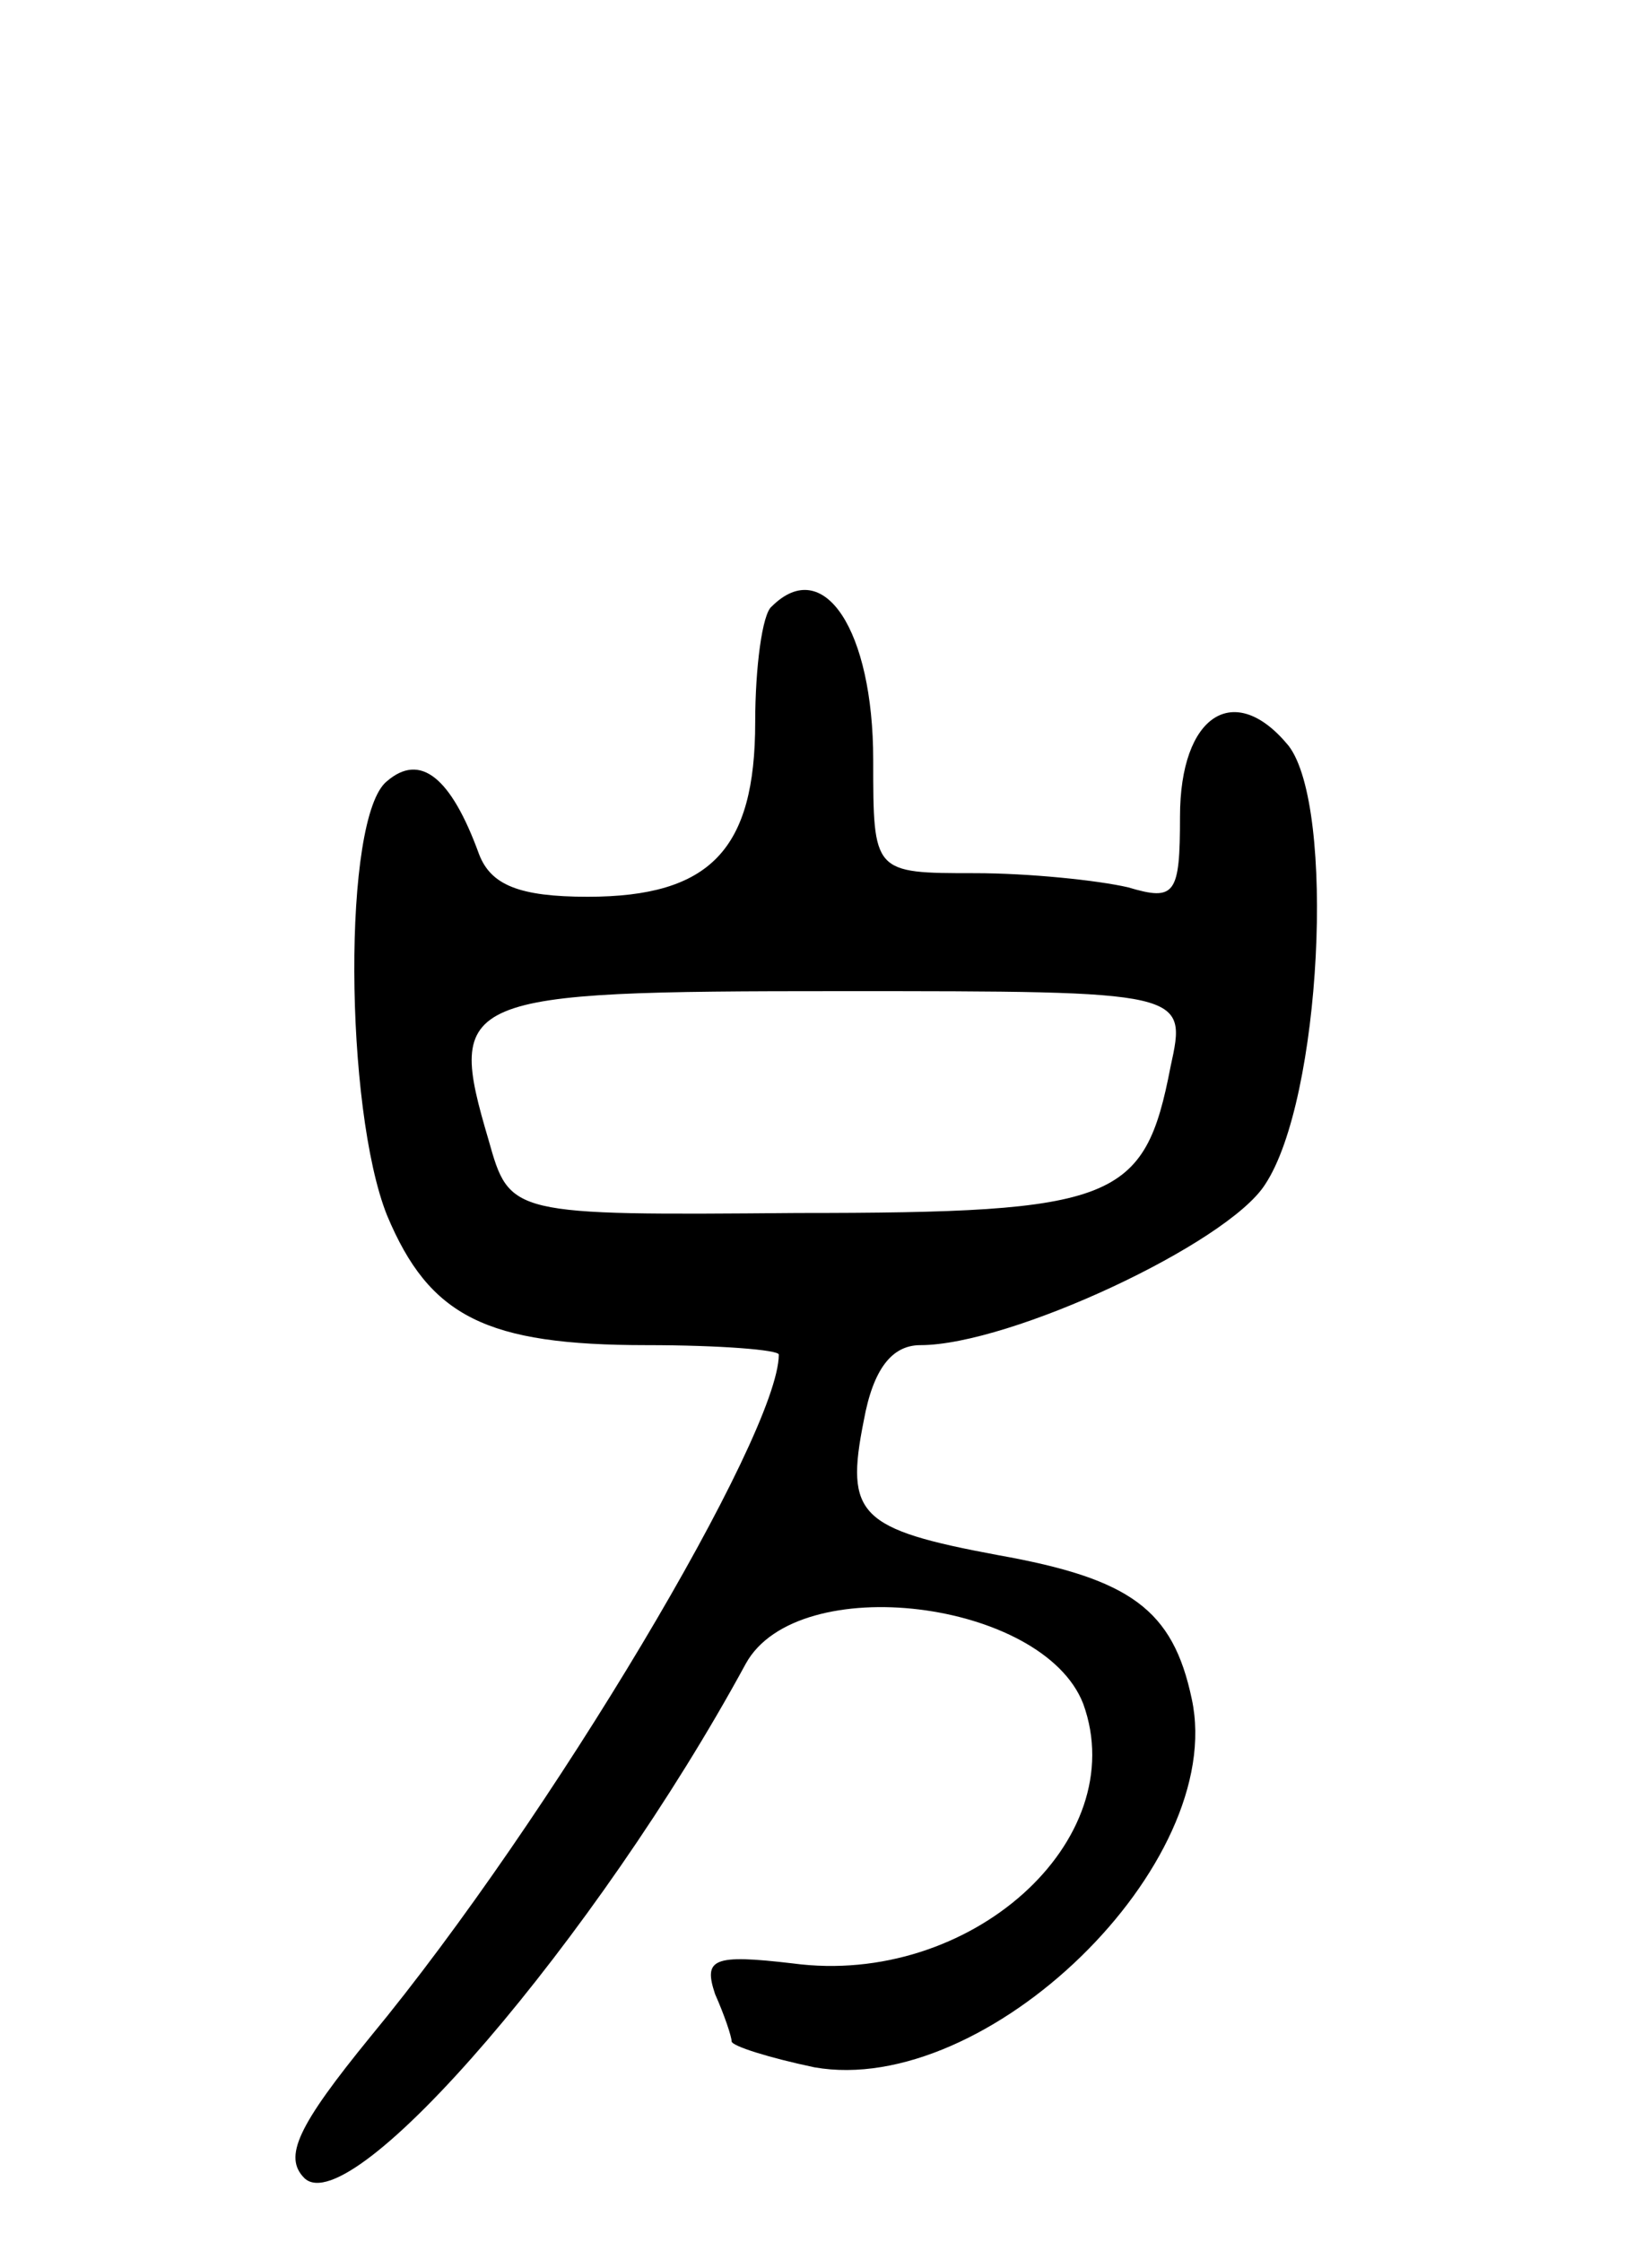 <svg version="1.0" xmlns="http://www.w3.org/2000/svg"
 width="70pt" height="95pt" viewBox="0 0 70 95"
 preserveAspectRatio="xMidYMid meet">
<g transform="translate(0,95) scale(0.1,-0.1)"
fill="#000000" stroke="none">
<path d="M327 693 c-4 -3 -7 -26 -7 -49 0 -54 -19 -74 -71 -74 -29 0 -41 5
-46 18 -12 33 -25 43 -39 31 -19 -15 -18 -139 0 -184 18 -43 42 -55 110 -55
31 0 56 -2 56 -4 0 -34 -97 -197 -173 -289 -31 -38 -37 -51 -28 -60 20 -19
124 102 187 218 22 40 126 27 143 -17 21 -58 -48 -120 -123 -110 -34 4 -38 2
-33 -13 4 -9 7 -18 7 -20 0 -2 16 -7 35 -11 73 -13 175 86 160 156 -8 38 -26
51 -82 61 -59 11 -65 17 -57 57 4 22 12 32 24 32 38 0 130 43 146 68 24 36 30
160 10 186 -23 28 -46 13 -46 -30 0 -33 -2 -36 -22 -30 -13 3 -42 6 -65 6 -43
0 -43 0 -43 48 0 55 -21 87 -43 65z m169 -195 c-11 -57 -23 -62 -158 -62 -122
-1 -122 -1 -131 31 -18 61 -13 63 149 63 147 0 147 0 140 -32z"/>
</g>
</svg>
